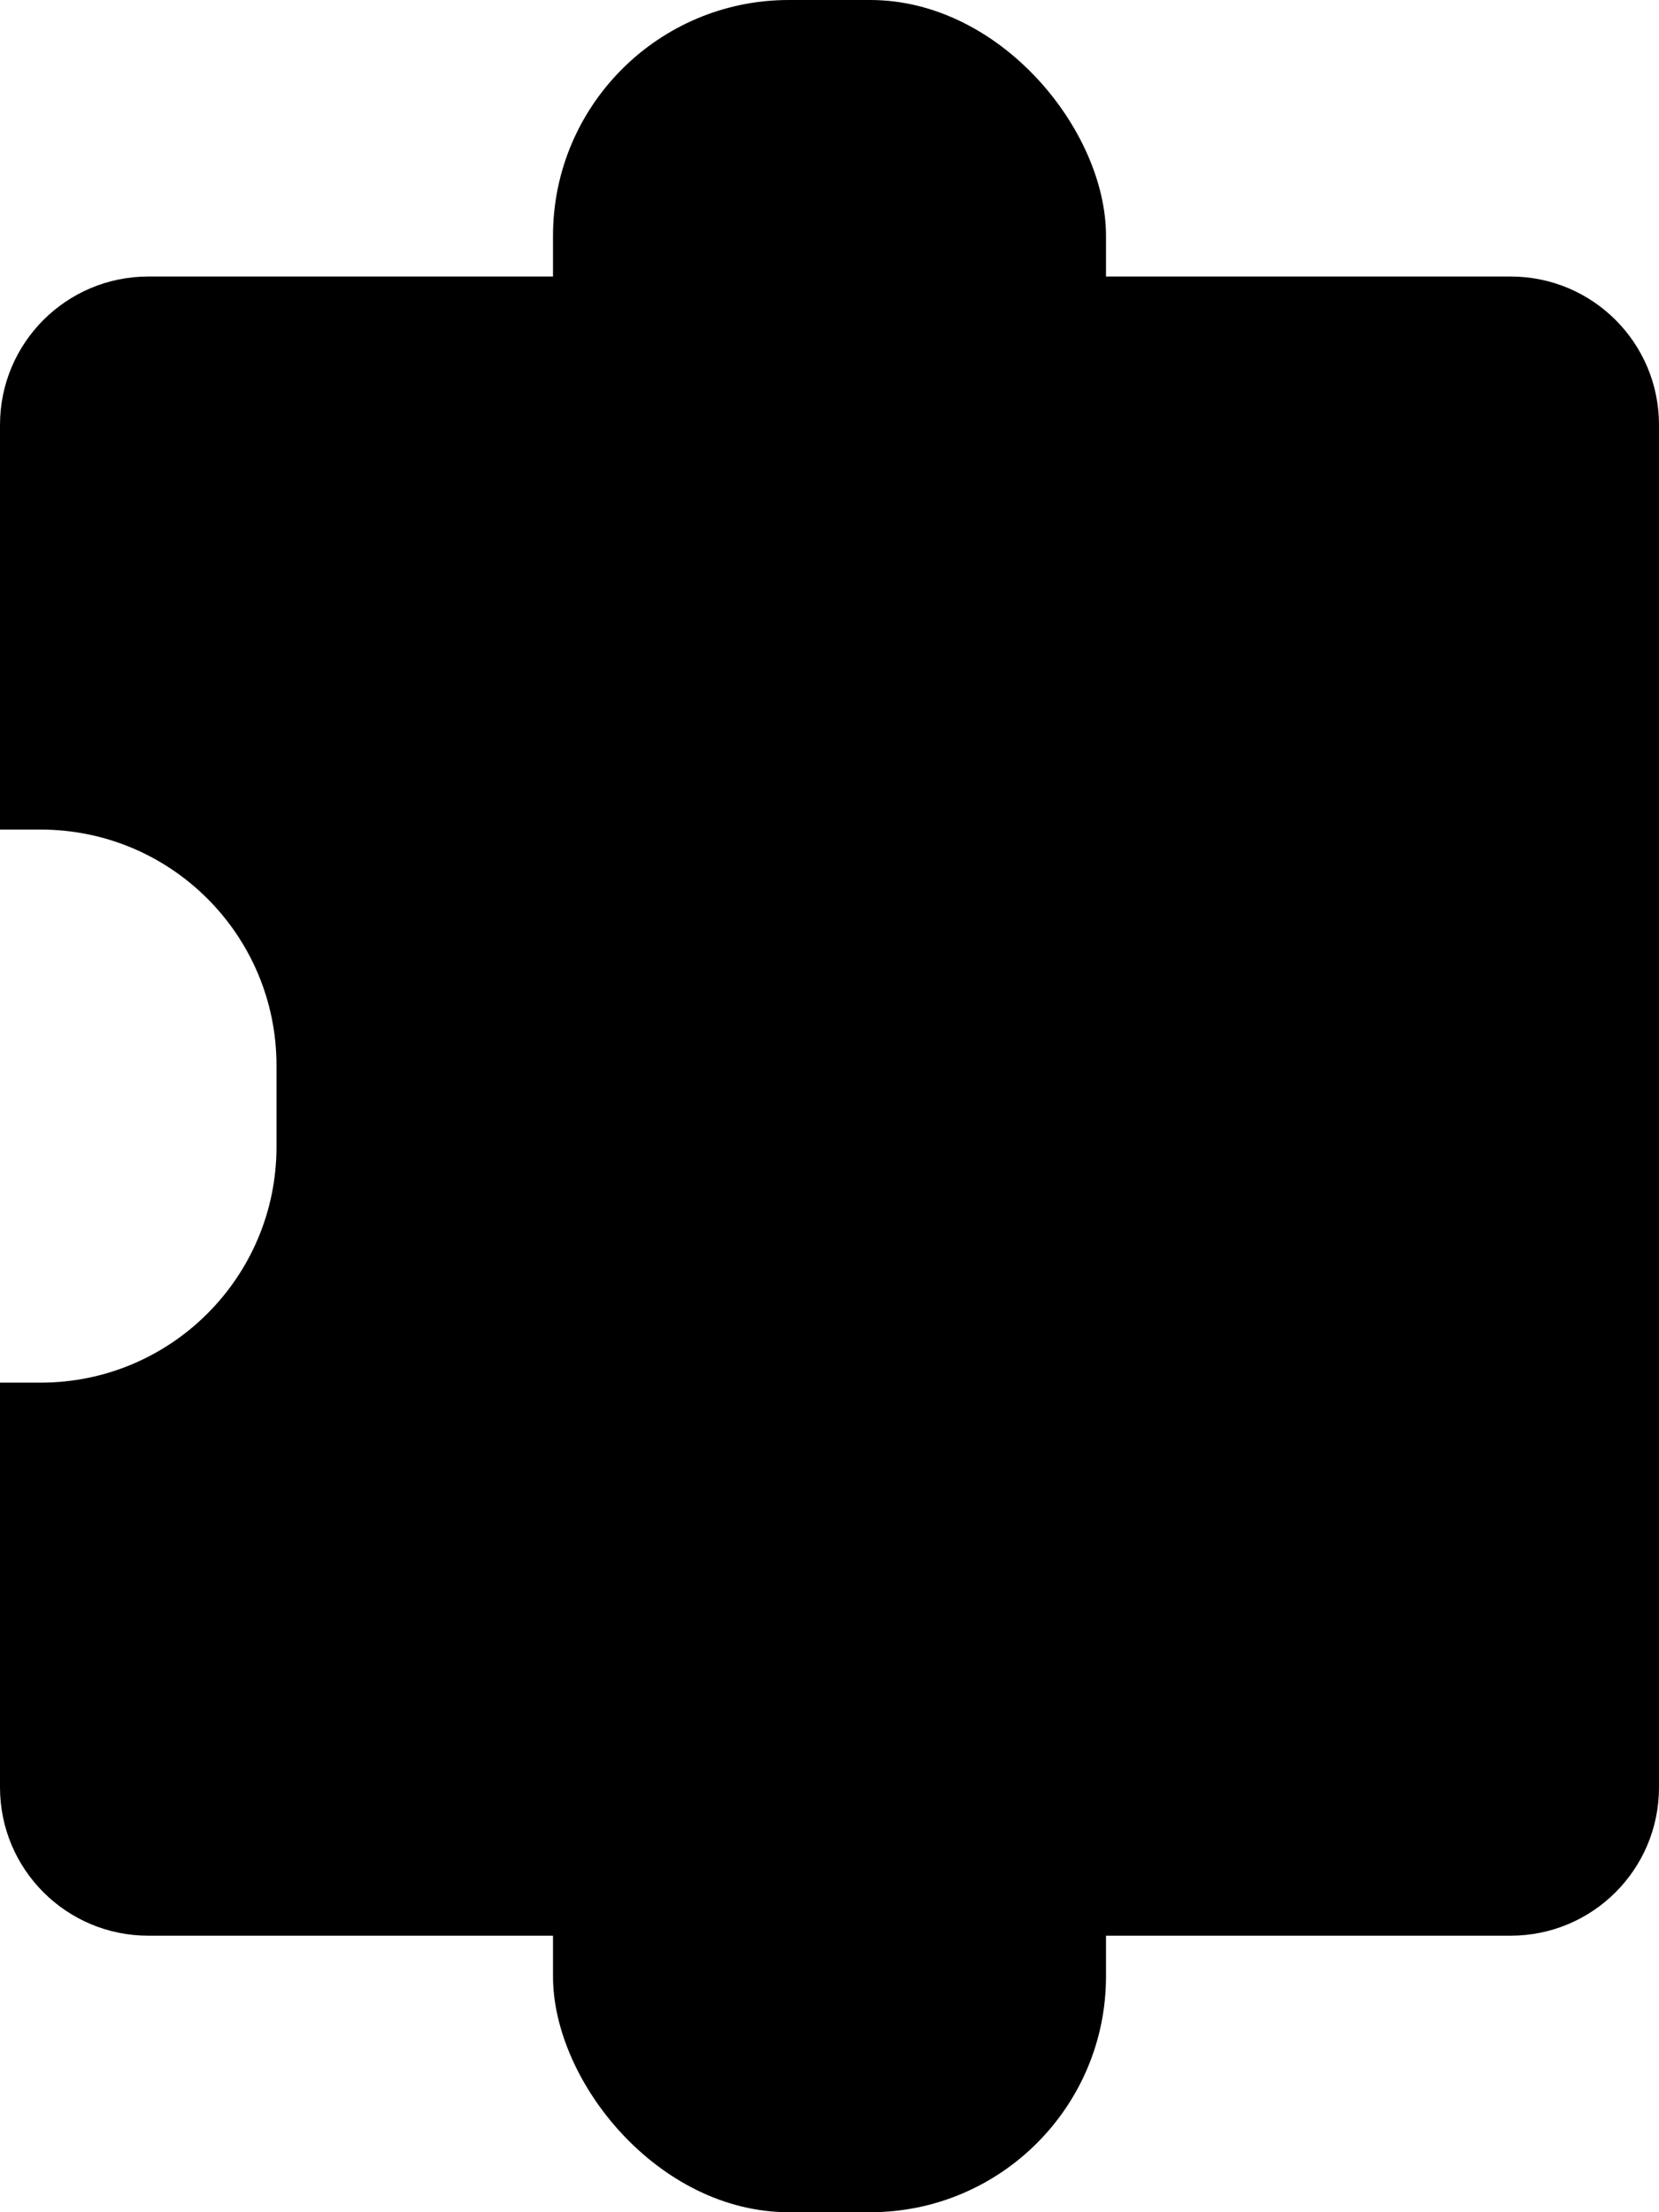 <?xml version="1.0" encoding="UTF-8"?>
<svg id="_Слой_2" data-name="Слой 2" xmlns="http://www.w3.org/2000/svg" viewBox="0 0 102 136">
  <defs>
    <style>
      .cls-1 {
        fill: #000;
        stroke-width: 0px;
      }
    </style>
  </defs>
  <g id="_Слой_1-2" data-name="Слой 1">
    <rect class="cls-1" x="34" y="0" width="34" height="34" rx="14.5" ry="14.5"/>
    <path class="cls-1" d="M92.88,17H9.12c-5.04,0-9.12,4.08-9.12,9.12v24.88h2.5c8.01,0,14.5,6.49,14.5,14.5v5c0,8.01-6.49,14.5-14.5,14.5H0v24.88c0,5.04,4.08,9.12,9.12,9.12h83.76c5.04,0,9.12-4.08,9.12-9.12V26.12c0-5.04-4.08-9.12-9.12-9.12Z"/>
    <rect class="cls-1" x="34" y="102" width="34" height="34" rx="14.5" ry="14.5"/>
  </g>
</svg>